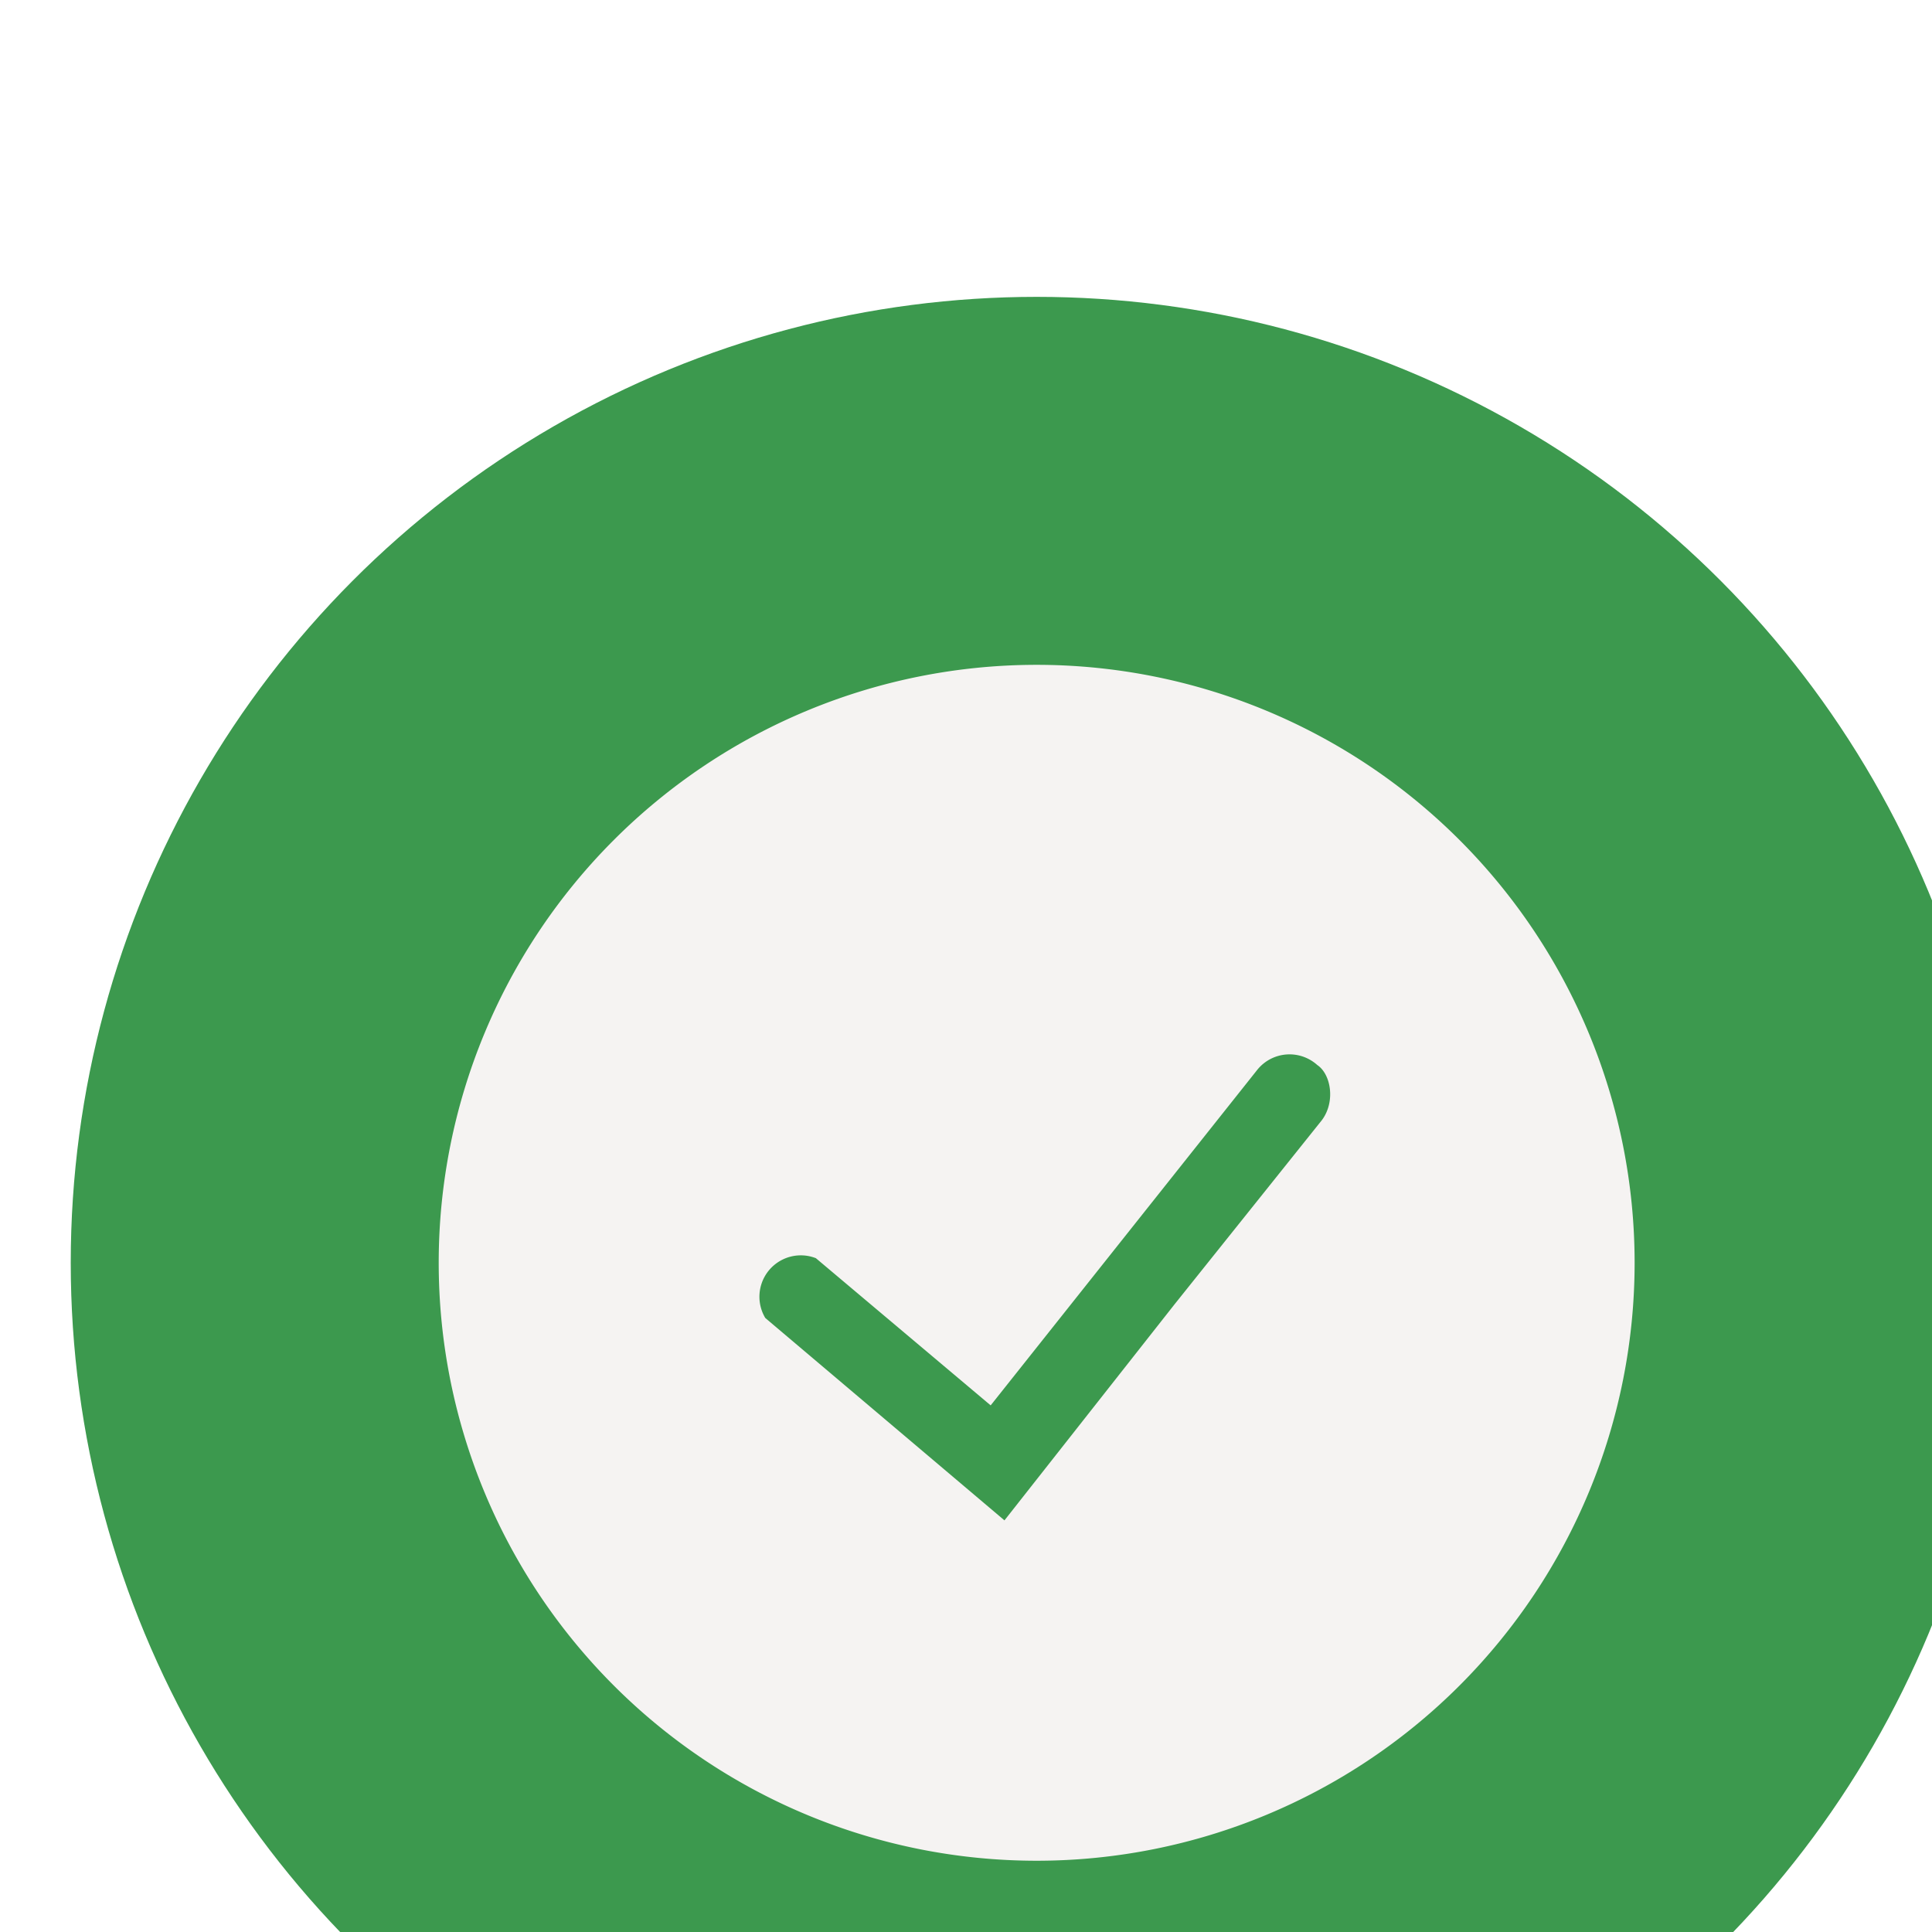 <svg xmlns="http://www.w3.org/2000/svg" width="26" height="26" fill="none"><g filter="url(#a)" transform="translate(-8 -5)"><g transform="translate(3 1.9) scale(.619)"><circle cx="29" cy="26" fill="#3c994e" r="21"/><g clip-path="url(#b)"><path fill-rule="evenodd" d="M16 26a13 13 0 1 1 26 0 13 13 0 0 1-26 0zm12.3 5.6 3.7-4.7 3.2-4c.3-.4.2-1-.1-1.2a.9.9 0 0 0-1.3.1L28 29.1l-3.8-3.2a.9.9 0 0 0-1.1 1.3z" fill="#f5f3f2"/></g></g></g><defs><clipPath id="b"><path fill="#fff" transform="translate(16 13)" d="M0 0h26v26H0Z"/></clipPath><filter id="a" x="0" y="0" width="60" height="60" filterUnits="userSpaceOnUse" color-interpolation-filters="sRGB"><feFlood flood-opacity="0" result="A"/><feColorMatrix in="SourceAlpha" values="0 0 0 0 0 0 0 0 0 0 0 0 0 0 0 0 0 0 127 0" result="B"/><feOffset dx="1" dy="4"/><feGaussianBlur stdDeviation="4.5"/><feComposite in2="B" operator="out"/><feColorMatrix values="0 0 0 0 0.258 0 0 0 0 0.258 0 0 0 0 0.258 0 0 0 0.24 0"/><feBlend in2="A"/><feBlend in="SourceGraphic"/></filter></defs></svg>